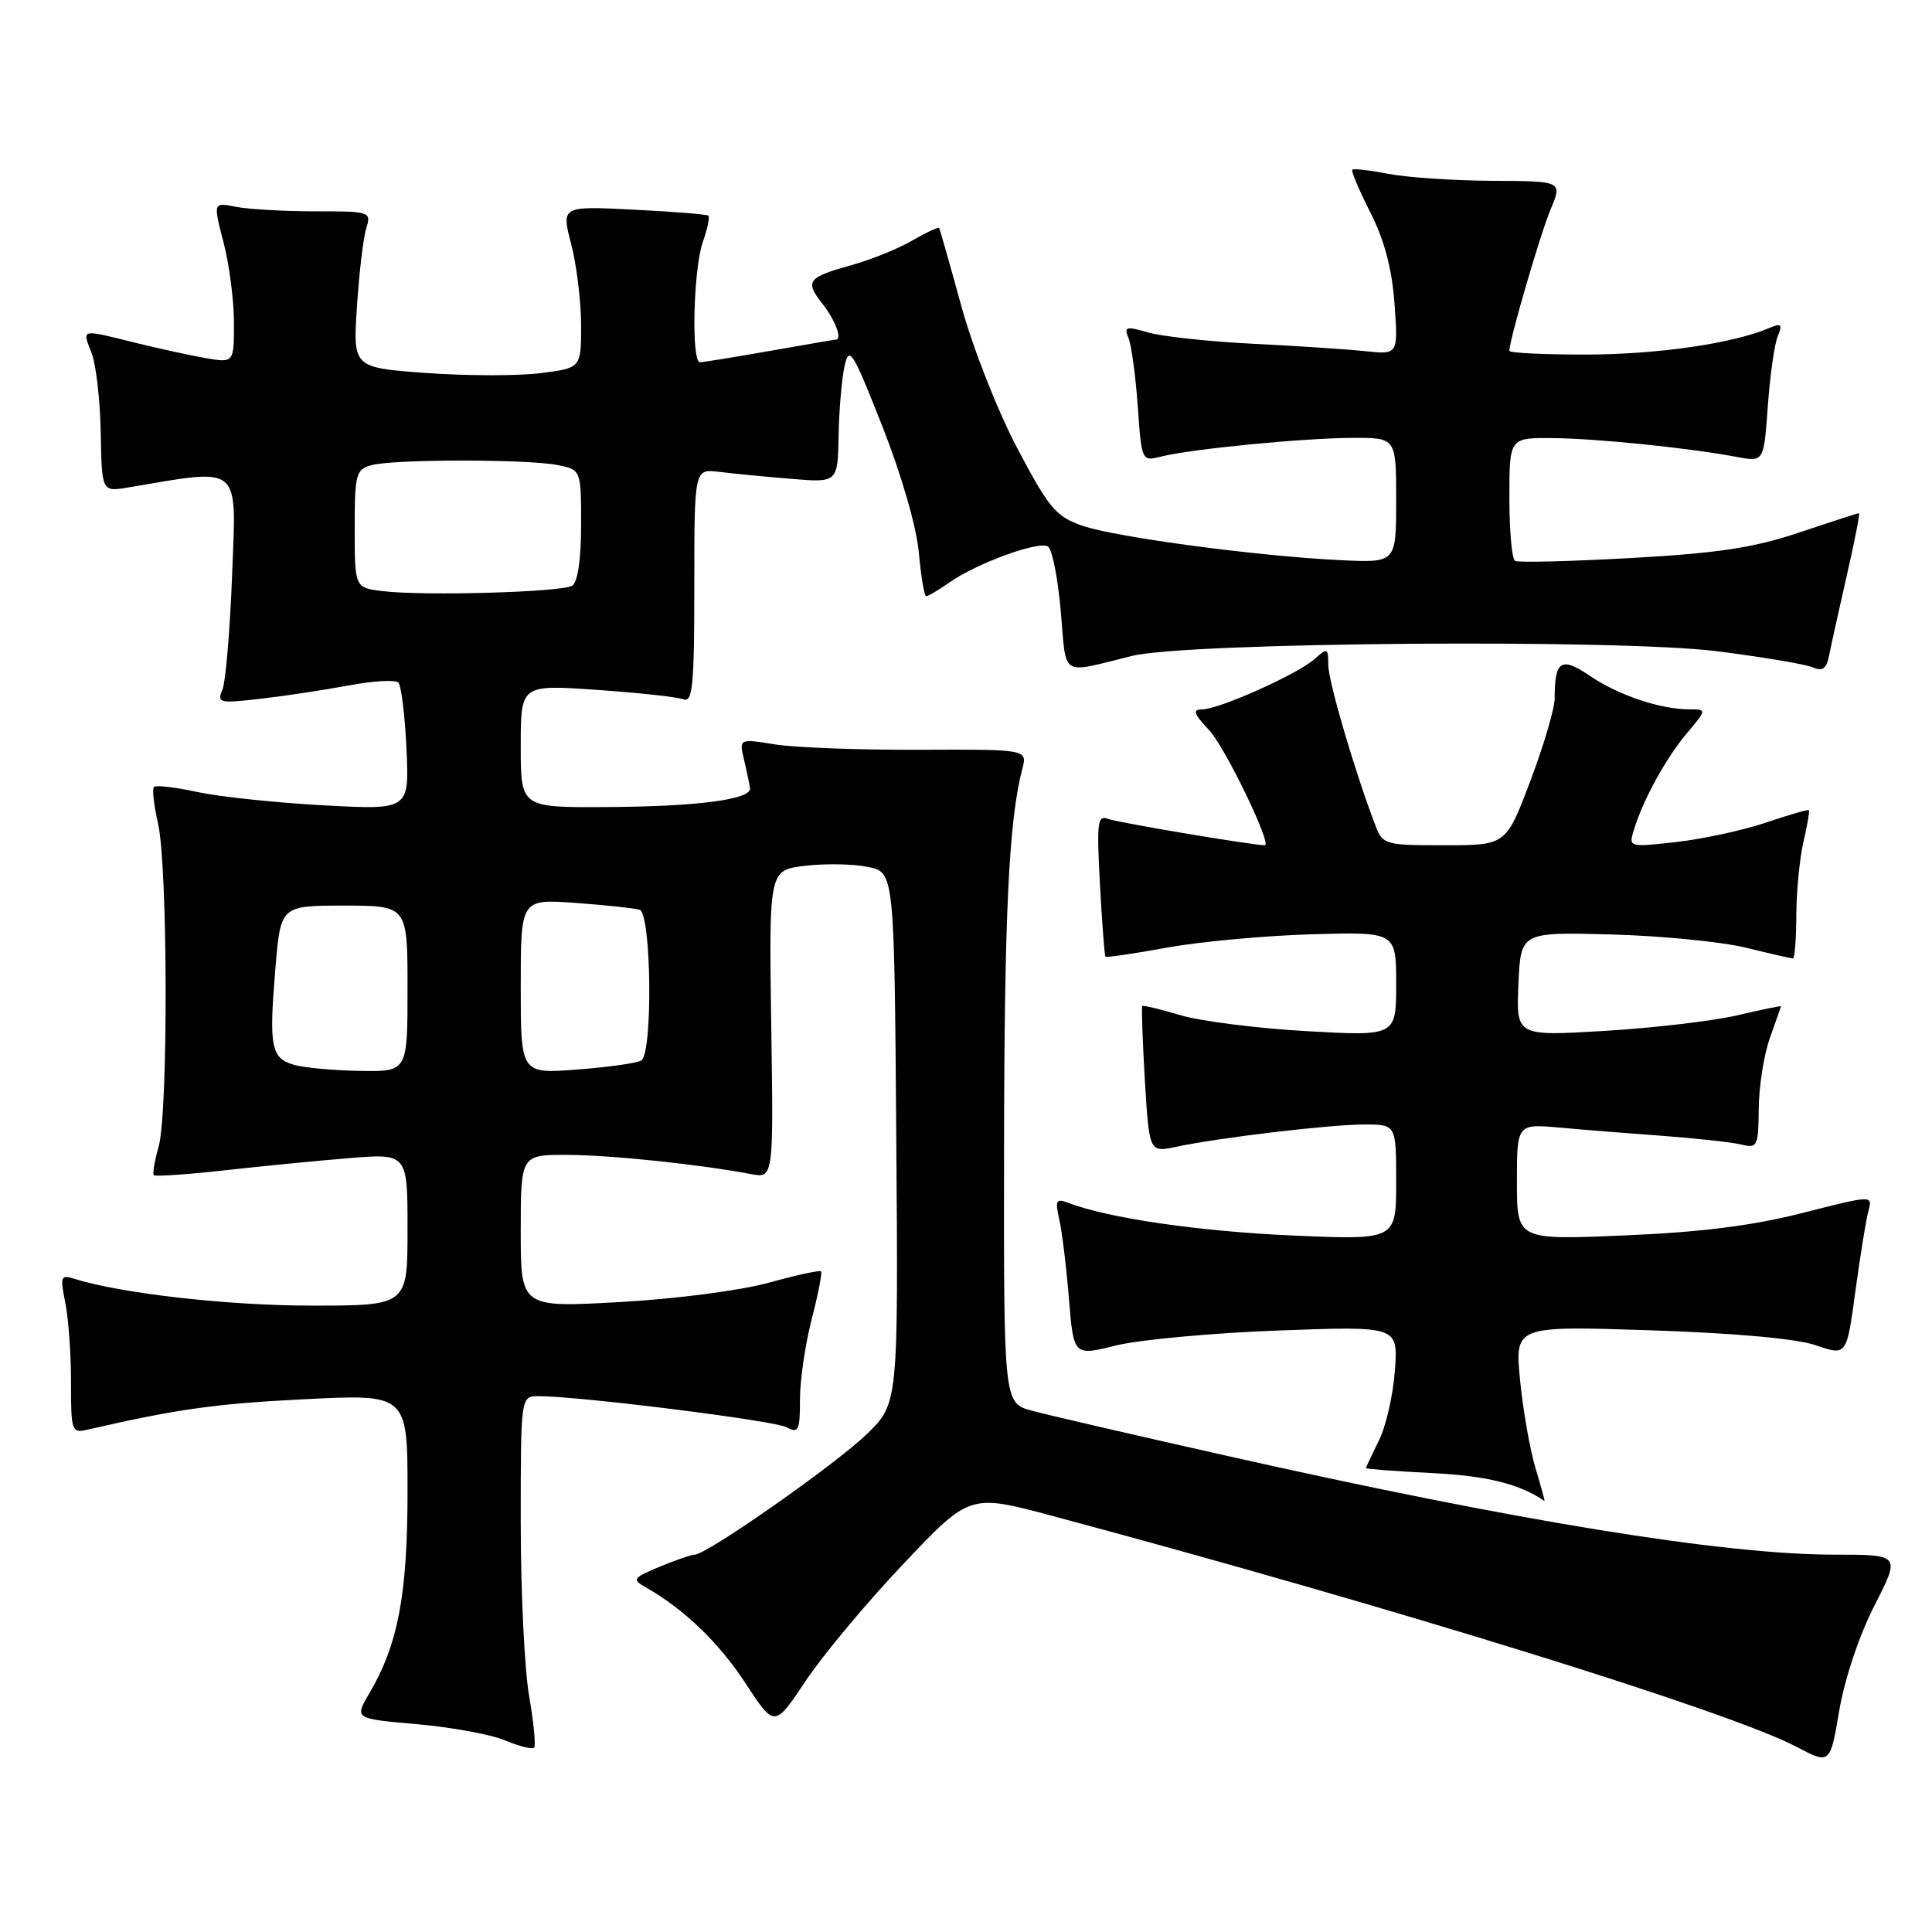 <?xml version="1.0" encoding="UTF-8" standalone="no"?>
<!DOCTYPE svg PUBLIC "-//W3C//DTD SVG 1.1//EN" "http://www.w3.org/Graphics/SVG/1.1/DTD/svg11.dtd" >
<svg xmlns="http://www.w3.org/2000/svg" xmlns:xlink="http://www.w3.org/1999/xlink" version="1.1" viewBox="0 0 256 256">
 <g >
 <path fill="currentColor"
d=" M 248.37 212.75 C 251.82 206.00 251.82 206.00 243.08 206.00 C 228.37 206.00 200.93 201.54 162.50 192.89 C 150.40 190.17 138.81 187.49 136.75 186.93 C 133.00 185.92 133.00 185.92 133.04 152.21 C 133.08 121.12 133.68 108.64 135.46 101.89 C 136.14 99.29 136.14 99.29 121.82 99.35 C 113.94 99.38 105.35 99.06 102.71 98.64 C 97.93 97.87 97.93 97.87 98.59 100.68 C 98.96 102.23 99.31 103.92 99.38 104.44 C 99.57 105.94 92.37 106.88 80.25 106.94 C 69.00 107.00 69.00 107.00 69.00 98.86 C 69.00 90.71 69.00 90.71 79.05 91.41 C 84.57 91.79 89.75 92.35 90.55 92.66 C 91.78 93.13 92.00 90.86 92.00 77.67 C 92.00 62.13 92.00 62.13 95.25 62.52 C 97.04 62.74 101.31 63.16 104.75 63.44 C 111.00 63.97 111.00 63.97 111.12 57.73 C 111.18 54.31 111.54 50.15 111.91 48.50 C 112.52 45.77 112.98 46.50 116.91 56.47 C 119.44 62.89 121.45 69.83 121.75 73.22 C 122.04 76.40 122.48 79.00 122.73 79.00 C 122.99 79.00 124.39 78.17 125.85 77.15 C 129.48 74.61 137.62 71.65 138.86 72.41 C 139.41 72.75 140.18 76.62 140.56 81.00 C 141.34 89.91 140.34 89.29 150.00 86.91 C 157.36 85.10 214.44 84.65 227.50 86.29 C 233.55 87.06 239.27 88.02 240.21 88.43 C 241.50 89.00 242.03 88.61 242.37 86.84 C 242.62 85.55 243.68 80.79 244.71 76.25 C 245.75 71.71 246.48 68.00 246.32 68.00 C 246.17 68.00 242.61 69.15 238.41 70.56 C 232.39 72.58 227.65 73.30 216.13 73.94 C 208.09 74.39 201.16 74.56 200.75 74.32 C 200.34 74.08 200.00 70.31 200.00 65.94 C 200.00 58.00 200.00 58.00 205.75 58.05 C 211.65 58.11 223.70 59.34 230.11 60.54 C 233.72 61.22 233.72 61.22 234.24 53.86 C 234.53 49.81 235.12 45.63 235.55 44.58 C 236.22 42.95 236.05 42.78 234.42 43.47 C 229.64 45.51 219.66 46.96 210.25 46.98 C 204.61 46.99 200.00 46.77 200.00 46.48 C 200.00 45.05 204.09 31.02 205.46 27.75 C 207.03 24.00 207.03 24.00 197.76 23.96 C 192.67 23.93 186.47 23.52 184.00 23.04 C 181.53 22.56 179.36 22.31 179.18 22.49 C 179.01 22.66 180.09 25.21 181.58 28.15 C 183.44 31.81 184.45 35.63 184.78 40.25 C 185.27 47.00 185.27 47.00 180.88 46.53 C 178.47 46.28 171.78 45.83 166.00 45.55 C 160.22 45.26 154.00 44.59 152.16 44.06 C 149.20 43.20 148.90 43.28 149.53 44.79 C 149.92 45.73 150.47 49.80 150.76 53.82 C 151.27 61.13 151.28 61.15 153.89 60.49 C 157.84 59.49 172.76 58.04 179.25 58.02 C 185.00 58.00 185.00 58.00 185.00 66.28 C 185.00 74.57 185.00 74.57 177.75 74.23 C 166.82 73.72 147.90 71.20 143.44 69.67 C 139.92 68.45 139.00 67.37 134.81 59.42 C 132.19 54.46 128.90 46.09 127.37 40.51 C 125.86 35.01 124.54 30.37 124.44 30.21 C 124.34 30.05 122.73 30.80 120.88 31.87 C 119.02 32.95 115.47 34.39 113.00 35.08 C 106.97 36.76 106.61 37.23 108.97 40.24 C 110.68 42.41 111.65 45.00 110.75 45.00 C 110.61 45.00 106.67 45.68 102.00 46.50 C 97.33 47.32 93.16 48.00 92.75 48.00 C 91.58 48.00 91.87 35.68 93.12 32.10 C 93.73 30.34 94.07 28.75 93.87 28.58 C 93.66 28.40 89.20 28.04 83.94 27.78 C 74.37 27.30 74.37 27.30 75.69 32.37 C 76.41 35.15 77.00 39.99 77.00 43.10 C 77.00 48.77 77.00 48.77 71.56 49.45 C 68.57 49.82 61.76 49.81 56.44 49.42 C 46.76 48.71 46.76 48.71 47.30 40.60 C 47.59 36.15 48.14 31.49 48.53 30.25 C 49.22 28.05 49.05 28.00 41.74 28.00 C 37.62 28.00 32.90 27.73 31.25 27.40 C 28.24 26.80 28.24 26.80 29.62 32.12 C 30.38 35.04 31.00 39.83 31.00 42.76 C 31.00 48.09 31.00 48.09 27.25 47.45 C 25.19 47.09 20.96 46.17 17.86 45.40 C 10.61 43.60 10.87 43.54 12.13 46.75 C 12.72 48.26 13.27 53.03 13.35 57.34 C 13.49 65.18 13.49 65.18 16.99 64.59 C 32.13 62.04 31.32 61.37 30.76 76.10 C 30.48 83.47 29.90 90.35 29.47 91.39 C 28.73 93.15 29.06 93.23 34.59 92.58 C 37.84 92.21 43.10 91.41 46.28 90.81 C 49.46 90.22 52.38 90.05 52.78 90.44 C 53.17 90.84 53.66 94.79 53.86 99.24 C 54.23 107.32 54.23 107.32 42.86 106.71 C 36.61 106.37 29.11 105.58 26.18 104.95 C 23.26 104.32 20.65 104.01 20.40 104.27 C 20.14 104.53 20.39 106.71 20.94 109.12 C 22.24 114.77 22.30 147.46 21.02 151.94 C 20.48 153.83 20.19 155.53 20.39 155.72 C 20.58 155.91 24.74 155.63 29.62 155.09 C 34.50 154.54 41.99 153.81 46.25 153.46 C 54.00 152.83 54.00 152.83 54.00 162.91 C 54.00 173.00 54.00 173.00 41.25 173.00 C 30.17 173.00 15.94 171.38 9.79 169.43 C 8.05 168.88 7.95 169.17 8.66 172.66 C 9.08 174.77 9.42 179.52 9.41 183.22 C 9.39 189.49 9.53 189.91 11.44 189.47 C 23.58 186.69 28.40 186.01 40.25 185.41 C 54.00 184.71 54.00 184.71 54.00 197.67 C 54.00 211.28 52.74 217.94 48.93 224.39 C 46.96 227.74 46.96 227.74 55.23 228.46 C 59.78 228.86 65.03 229.82 66.90 230.60 C 68.77 231.39 70.51 231.82 70.77 231.57 C 71.02 231.32 70.72 228.24 70.11 224.72 C 69.50 221.21 69.00 210.84 69.00 201.67 C 69.00 185.00 69.00 185.00 71.37 185.00 C 76.77 185.00 102.56 188.23 104.21 189.11 C 105.81 189.97 106.00 189.58 106.00 185.43 C 106.00 182.88 106.70 178.09 107.56 174.78 C 108.41 171.48 108.97 168.63 108.79 168.46 C 108.62 168.28 105.50 168.96 101.86 169.97 C 98.14 171.00 89.49 172.12 82.12 172.53 C 69.00 173.26 69.00 173.26 69.00 163.13 C 69.00 153.00 69.00 153.00 75.25 153.03 C 81.06 153.06 92.51 154.26 99.50 155.57 C 102.50 156.13 102.50 156.13 102.19 135.71 C 101.89 115.29 101.89 115.29 106.70 114.72 C 109.34 114.41 113.08 114.47 115.00 114.87 C 118.50 115.58 118.50 115.58 118.76 150.78 C 119.03 185.98 119.03 185.98 114.84 190.04 C 110.72 194.04 93.64 206.00 92.06 206.00 C 91.61 206.00 89.52 206.72 87.41 207.60 C 83.82 209.10 83.71 209.28 85.60 210.35 C 90.64 213.21 95.30 217.69 98.81 223.08 C 102.63 228.92 102.63 228.92 106.77 222.71 C 109.05 219.29 114.87 212.32 119.71 207.22 C 128.50 197.93 128.50 197.93 139.50 200.88 C 184.95 213.07 229.14 226.78 238.00 231.44 C 242.50 233.81 242.50 233.81 243.71 226.65 C 244.42 222.49 246.36 216.68 248.37 212.75 Z  M 203.47 194.56 C 202.73 192.12 201.81 186.88 201.42 182.90 C 200.71 175.68 200.71 175.68 218.64 176.27 C 229.91 176.64 238.07 177.38 240.63 178.26 C 244.69 179.66 244.69 179.66 245.85 171.08 C 246.49 166.36 247.27 161.57 247.58 160.43 C 248.14 158.36 248.12 158.36 238.82 160.73 C 232.23 162.41 225.32 163.28 215.25 163.70 C 201.00 164.31 201.00 164.31 201.00 156.60 C 201.00 148.90 201.00 148.90 206.75 149.42 C 209.91 149.71 216.10 150.20 220.50 150.52 C 224.90 150.85 229.51 151.36 230.75 151.66 C 232.87 152.18 233.00 151.90 233.04 146.86 C 233.07 143.91 233.74 139.70 234.53 137.50 C 235.32 135.30 235.98 133.43 235.98 133.34 C 235.99 133.25 233.38 133.79 230.17 134.54 C 226.96 135.29 219.06 136.21 212.62 136.60 C 200.90 137.30 200.90 137.30 201.20 130.40 C 201.50 123.50 201.50 123.50 213.50 123.82 C 220.10 124.00 228.12 124.79 231.33 125.57 C 234.54 126.36 237.35 127.00 237.58 127.00 C 237.81 127.00 238.01 124.41 238.02 121.25 C 238.04 118.09 238.46 113.71 238.97 111.53 C 239.48 109.34 239.80 107.46 239.69 107.35 C 239.57 107.24 237.01 107.98 233.99 109.00 C 230.97 110.02 225.64 111.17 222.14 111.57 C 215.78 112.28 215.78 112.28 216.52 109.89 C 217.75 105.90 220.76 100.44 223.54 97.13 C 226.18 94.00 226.18 94.00 223.84 93.99 C 219.99 93.99 214.46 92.12 210.69 89.57 C 206.85 86.96 206.00 87.50 206.00 92.56 C 206.00 93.88 204.55 98.79 202.78 103.48 C 199.56 112.00 199.56 112.00 191.40 112.00 C 183.42 112.00 183.22 111.94 182.20 109.25 C 179.45 102.02 176.00 90.24 176.00 88.09 C 176.00 85.85 175.88 85.80 174.22 87.30 C 172.01 89.30 161.53 94.00 159.28 94.00 C 157.97 94.00 158.16 94.57 160.22 96.75 C 162.31 98.96 168.61 112.00 167.59 112.00 C 165.97 112.00 148.09 108.99 146.87 108.52 C 145.42 107.95 145.30 108.87 145.75 117.19 C 146.03 122.31 146.36 126.62 146.47 126.76 C 146.59 126.90 150.24 126.37 154.59 125.57 C 158.94 124.78 167.56 123.98 173.75 123.80 C 185.00 123.47 185.00 123.47 185.00 130.38 C 185.00 137.30 185.00 137.30 173.08 136.63 C 166.52 136.26 159.01 135.30 156.38 134.51 C 153.75 133.72 151.49 133.18 151.36 133.30 C 151.24 133.43 151.39 137.85 151.70 143.13 C 152.28 152.72 152.28 152.72 155.89 151.95 C 161.66 150.73 176.23 149.00 180.80 149.00 C 185.00 149.00 185.00 149.00 185.00 156.65 C 185.00 164.31 185.00 164.31 171.25 163.71 C 158.91 163.17 146.84 161.41 141.60 159.40 C 139.93 158.76 139.78 159.02 140.36 161.59 C 140.73 163.19 141.30 167.91 141.64 172.09 C 142.26 179.68 142.26 179.68 147.88 178.28 C 150.97 177.52 160.65 176.62 169.38 176.30 C 185.26 175.71 185.26 175.71 184.83 181.60 C 184.60 184.85 183.64 189.03 182.70 190.90 C 181.77 192.78 181.00 194.41 181.00 194.53 C 181.00 194.65 184.94 194.95 189.75 195.19 C 196.99 195.54 201.43 196.65 204.65 198.89 C 204.74 198.95 204.20 197.00 203.47 194.56 Z  M 39.01 141.11 C 35.91 140.24 35.62 138.77 36.49 128.34 C 37.18 120.00 37.18 120.00 45.59 120.00 C 54.00 120.00 54.00 120.00 54.00 131.00 C 54.00 142.00 54.00 142.00 47.75 141.90 C 44.31 141.85 40.38 141.49 39.01 141.11 Z  M 69.00 130.70 C 69.00 119.12 69.00 119.12 76.25 119.64 C 80.24 119.93 84.06 120.34 84.75 120.55 C 86.32 121.04 86.52 139.56 84.97 140.52 C 84.40 140.87 80.57 141.41 76.47 141.72 C 69.00 142.29 69.00 142.29 69.00 130.70 Z  M 50.75 78.33 C 47.00 77.88 47.00 77.88 47.00 70.06 C 47.00 62.79 47.16 62.19 49.25 61.63 C 52.22 60.83 69.90 60.83 73.87 61.62 C 77.00 62.25 77.00 62.25 77.00 69.57 C 77.00 74.12 76.55 77.16 75.82 77.61 C 74.43 78.47 56.22 78.99 50.75 78.33 Z "/>
</g>
</svg>